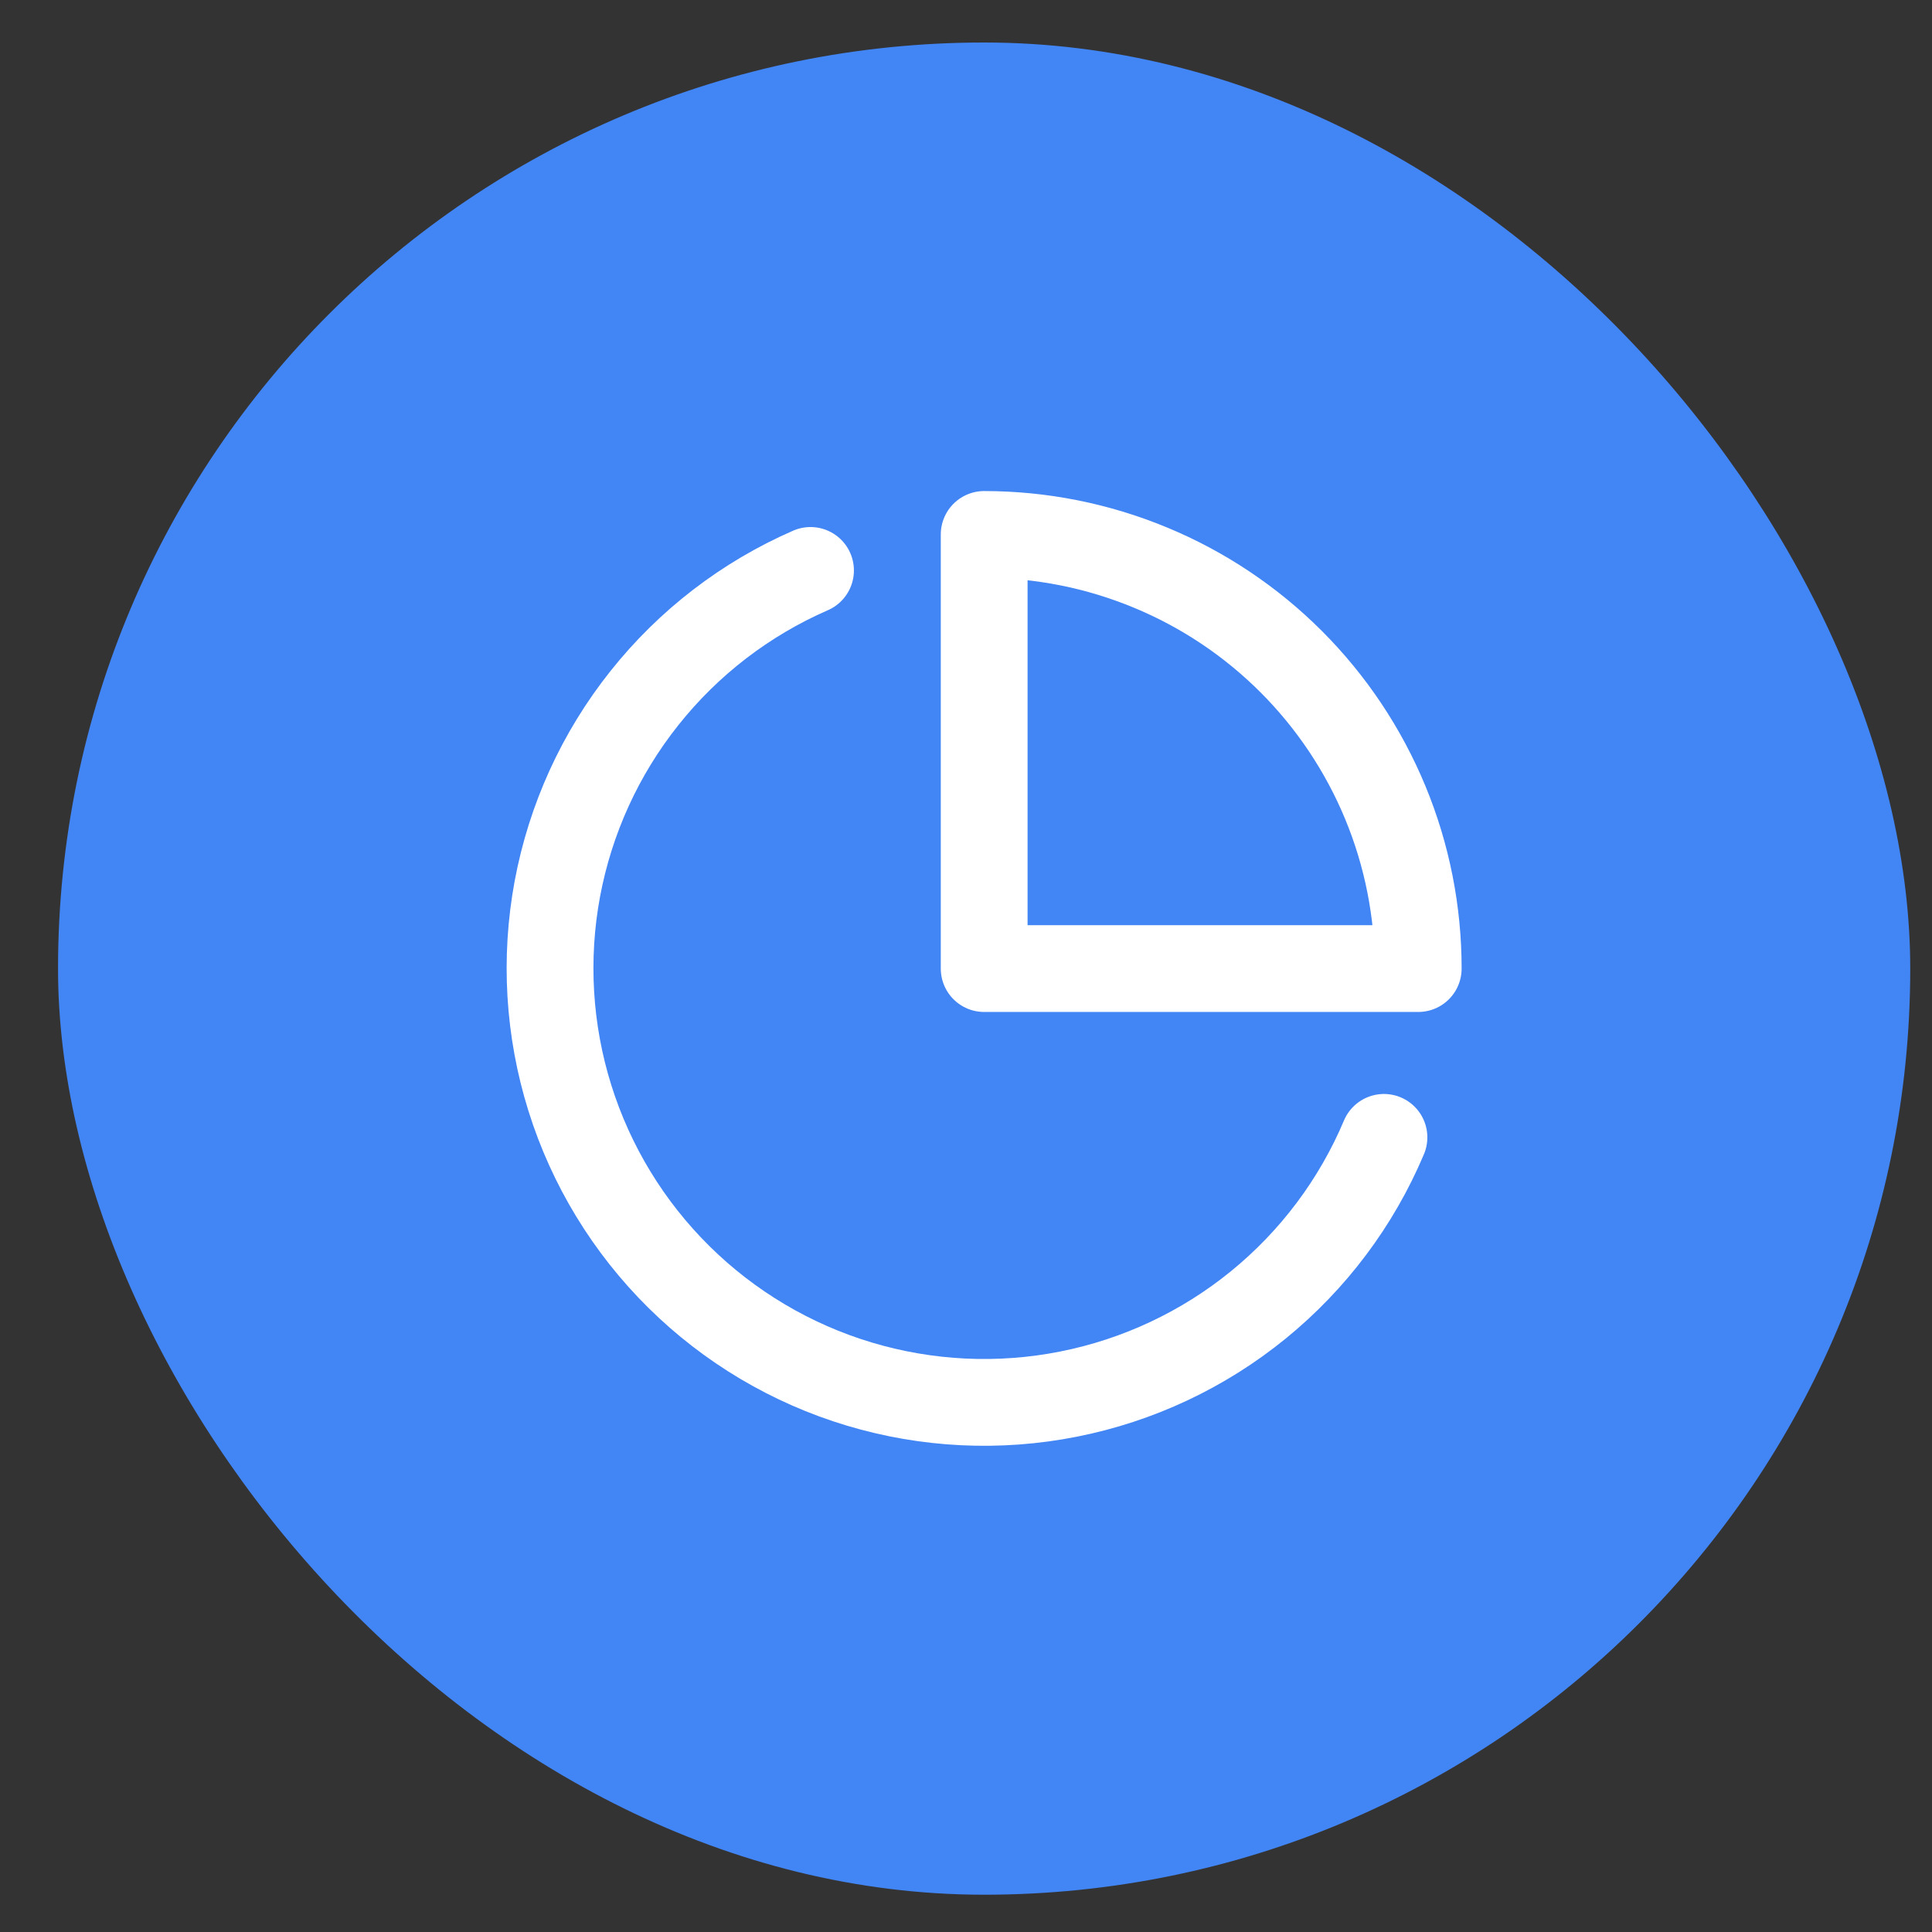 <svg width="27" height="27" viewBox="0 0 27 27" fill="none" xmlns="http://www.w3.org/2000/svg">
<rect x="0" y="0" width="27" height="27" fill="#333333" stroke="none"/>
<g id="pie-chart">
<rect x="0.811" y="0.594" width="25.885" height="25.885" rx="12.943" fill="#4285F4"/>
<path id="Vector" d="M19.341 15.895C18.956 16.808 18.352 17.612 17.583 18.238C16.815 18.863 15.904 19.291 14.932 19.483C13.96 19.676 12.956 19.627 12.007 19.342C11.058 19.057 10.193 18.543 9.488 17.846C8.784 17.15 8.26 16.291 7.964 15.345C7.668 14.4 7.608 13.396 7.789 12.422C7.971 11.447 8.388 10.532 9.005 9.757C9.621 8.981 10.419 8.368 11.327 7.972" stroke="white" stroke-width="1.213" stroke-linecap="round" stroke-linejoin="round"/>
<path id="Vector_2" d="M19.82 13.536C19.82 12.739 19.664 11.95 19.359 11.214C19.054 10.478 18.607 9.809 18.044 9.246C17.48 8.682 16.811 8.235 16.075 7.931C15.339 7.626 14.55 7.469 13.754 7.469V13.536H19.82Z" stroke="white" stroke-width="1.213" stroke-linecap="round" stroke-linejoin="round"/>
</g>
</svg>
